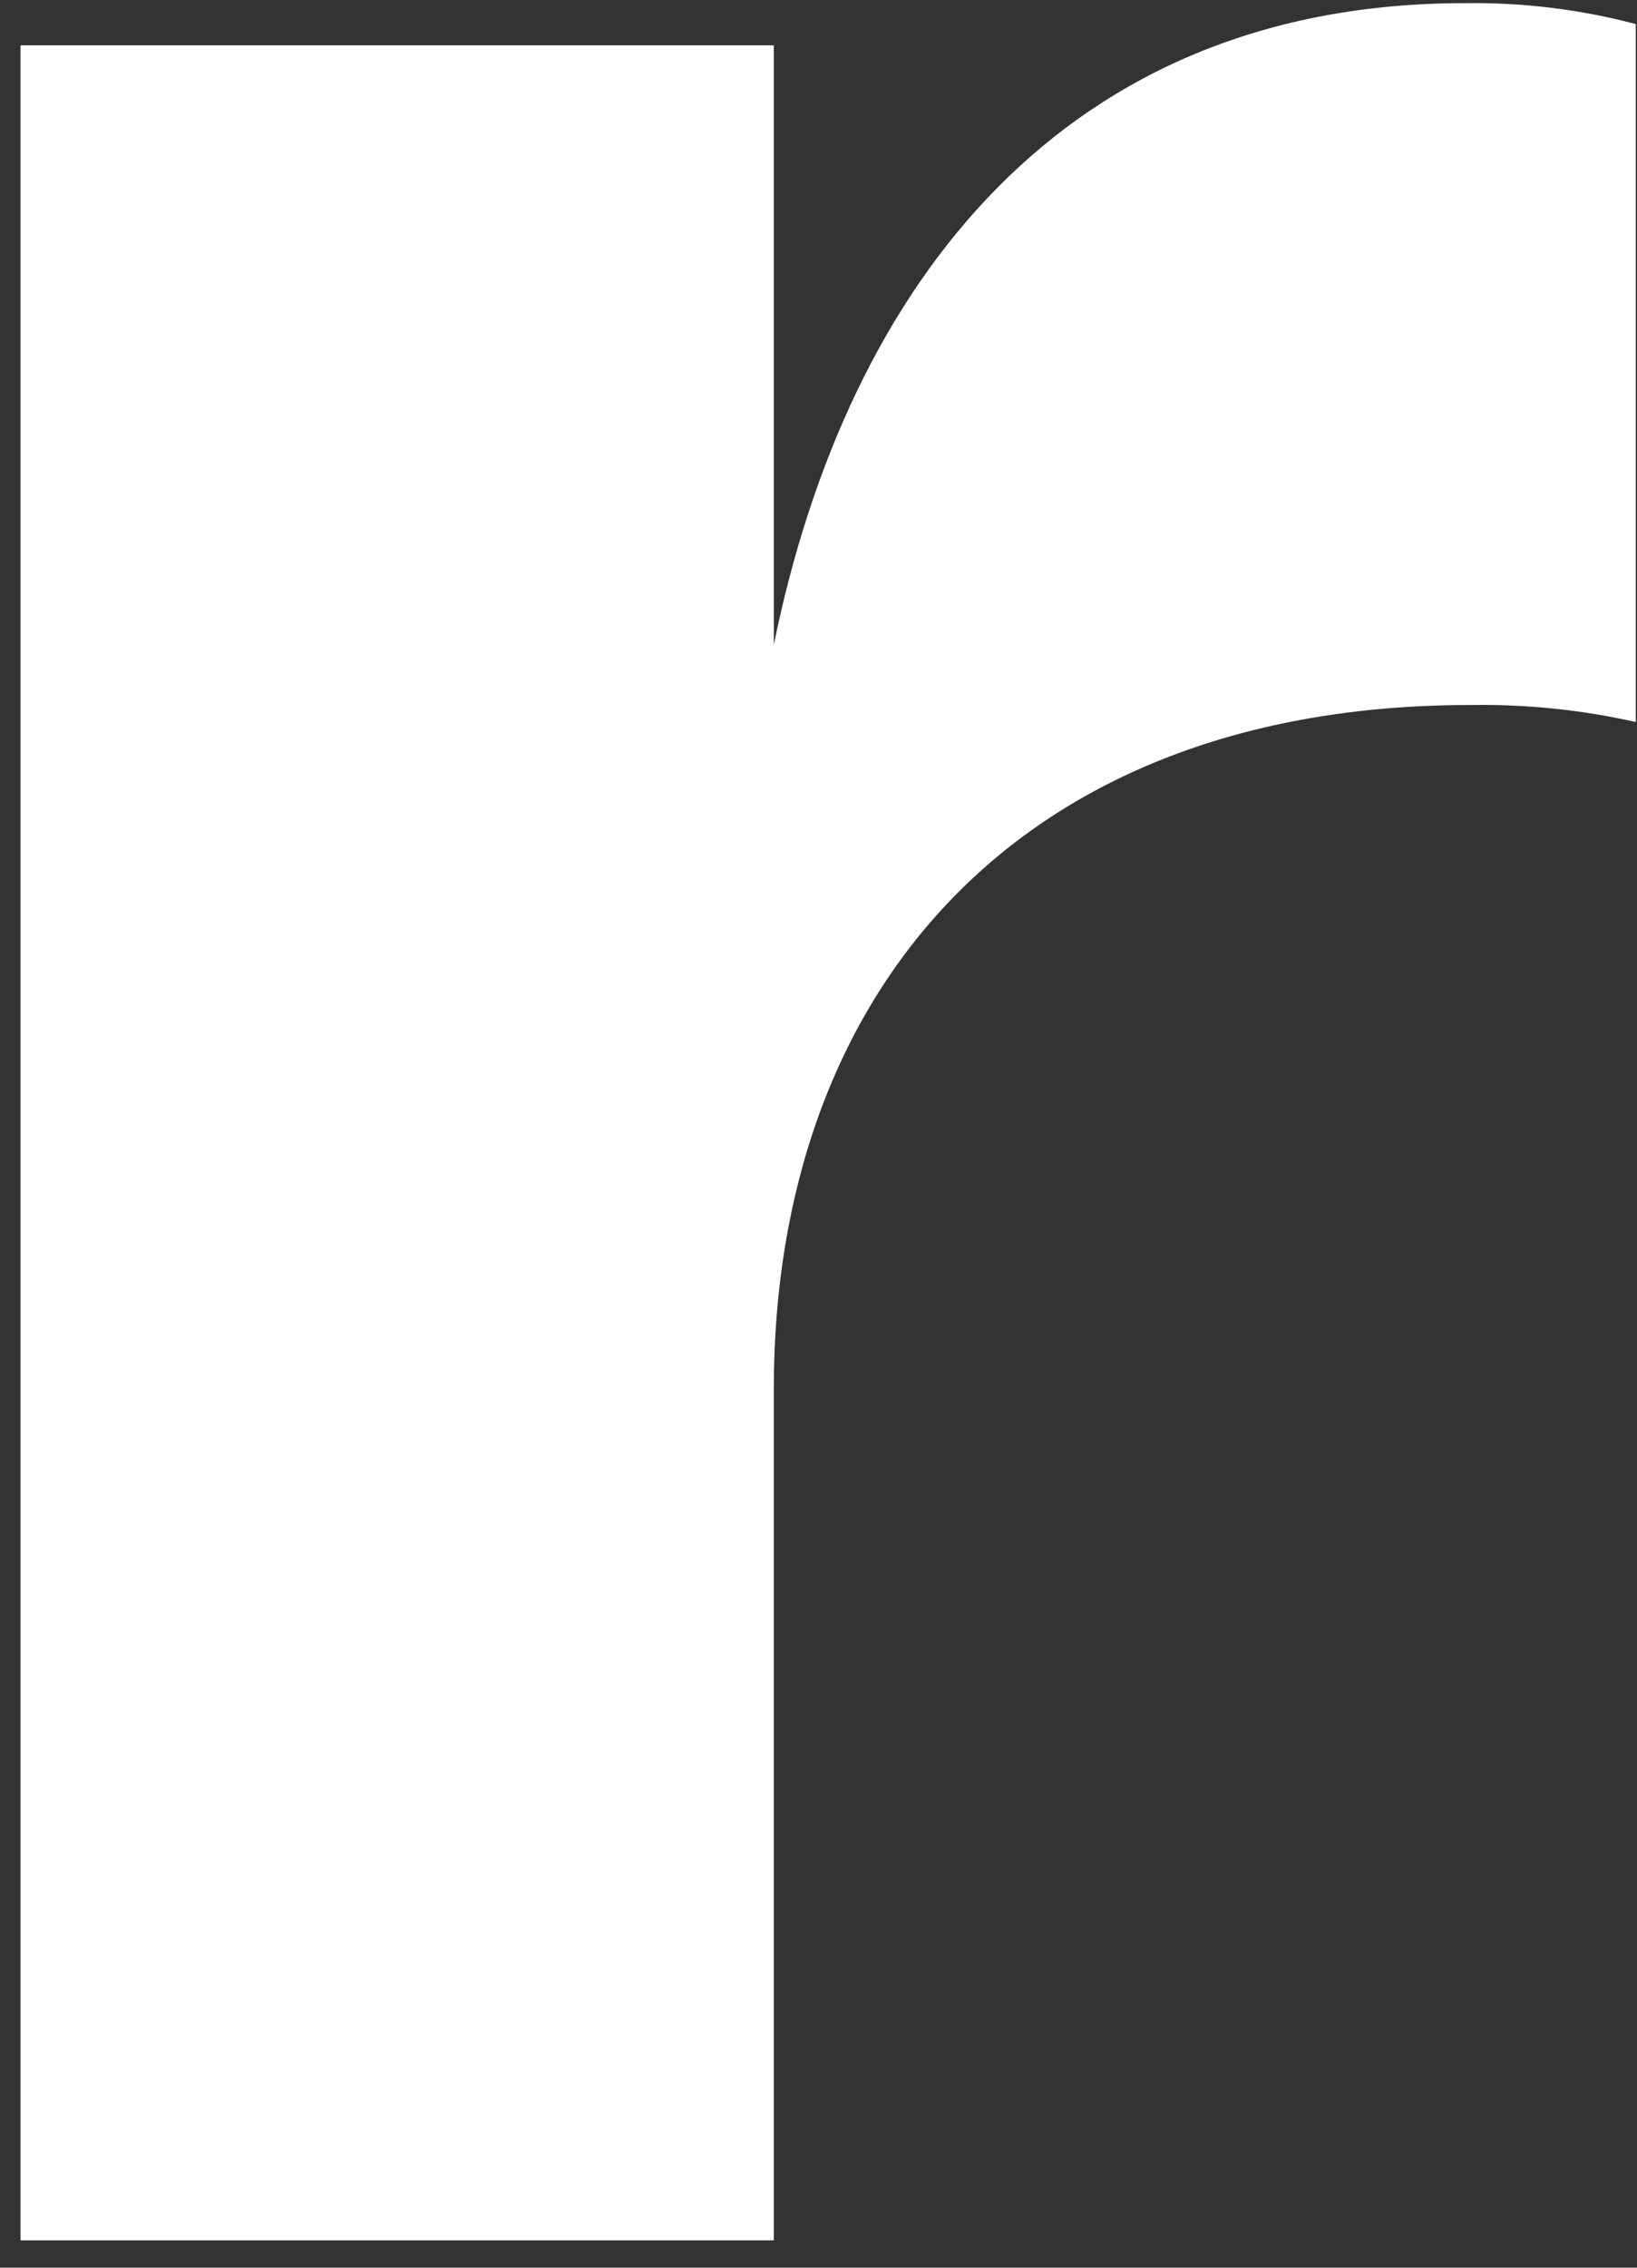 ﻿<?xml version="1.0" encoding="utf-8"?>
<svg version="1.1" xmlns:xlink="http://www.w3.org/1999/xlink" width="13px" height="18px" xmlns="http://www.w3.org/2000/svg">
  <rect width="100%" height="100%" fill="#333333" stroke="none"/>
  <g transform="matrix(1 0 0 1 -1109 -3813 )">
    <path d="M 11.642 0.025  C 8.461 0.021  6.733 2.237  6.145 5.118  L 6.145 0.36  L 0.163 0.36  L 0.163 17.783  L 6.145 17.783  L 6.145 11.023  C 6.145 7.879  8.081 5.596  11.677 5.596  C 12.118 5.589  12.56 5.634  12.99 5.731  L 12.99 0.191  C 12.551 0.075  12.097 0.019  11.642 0.025  Z " fill-rule="nonzero" fill="#ffffff" stroke="none" transform="matrix(1 0 0 1 1109 3813 )" />
  </g>
</svg>
